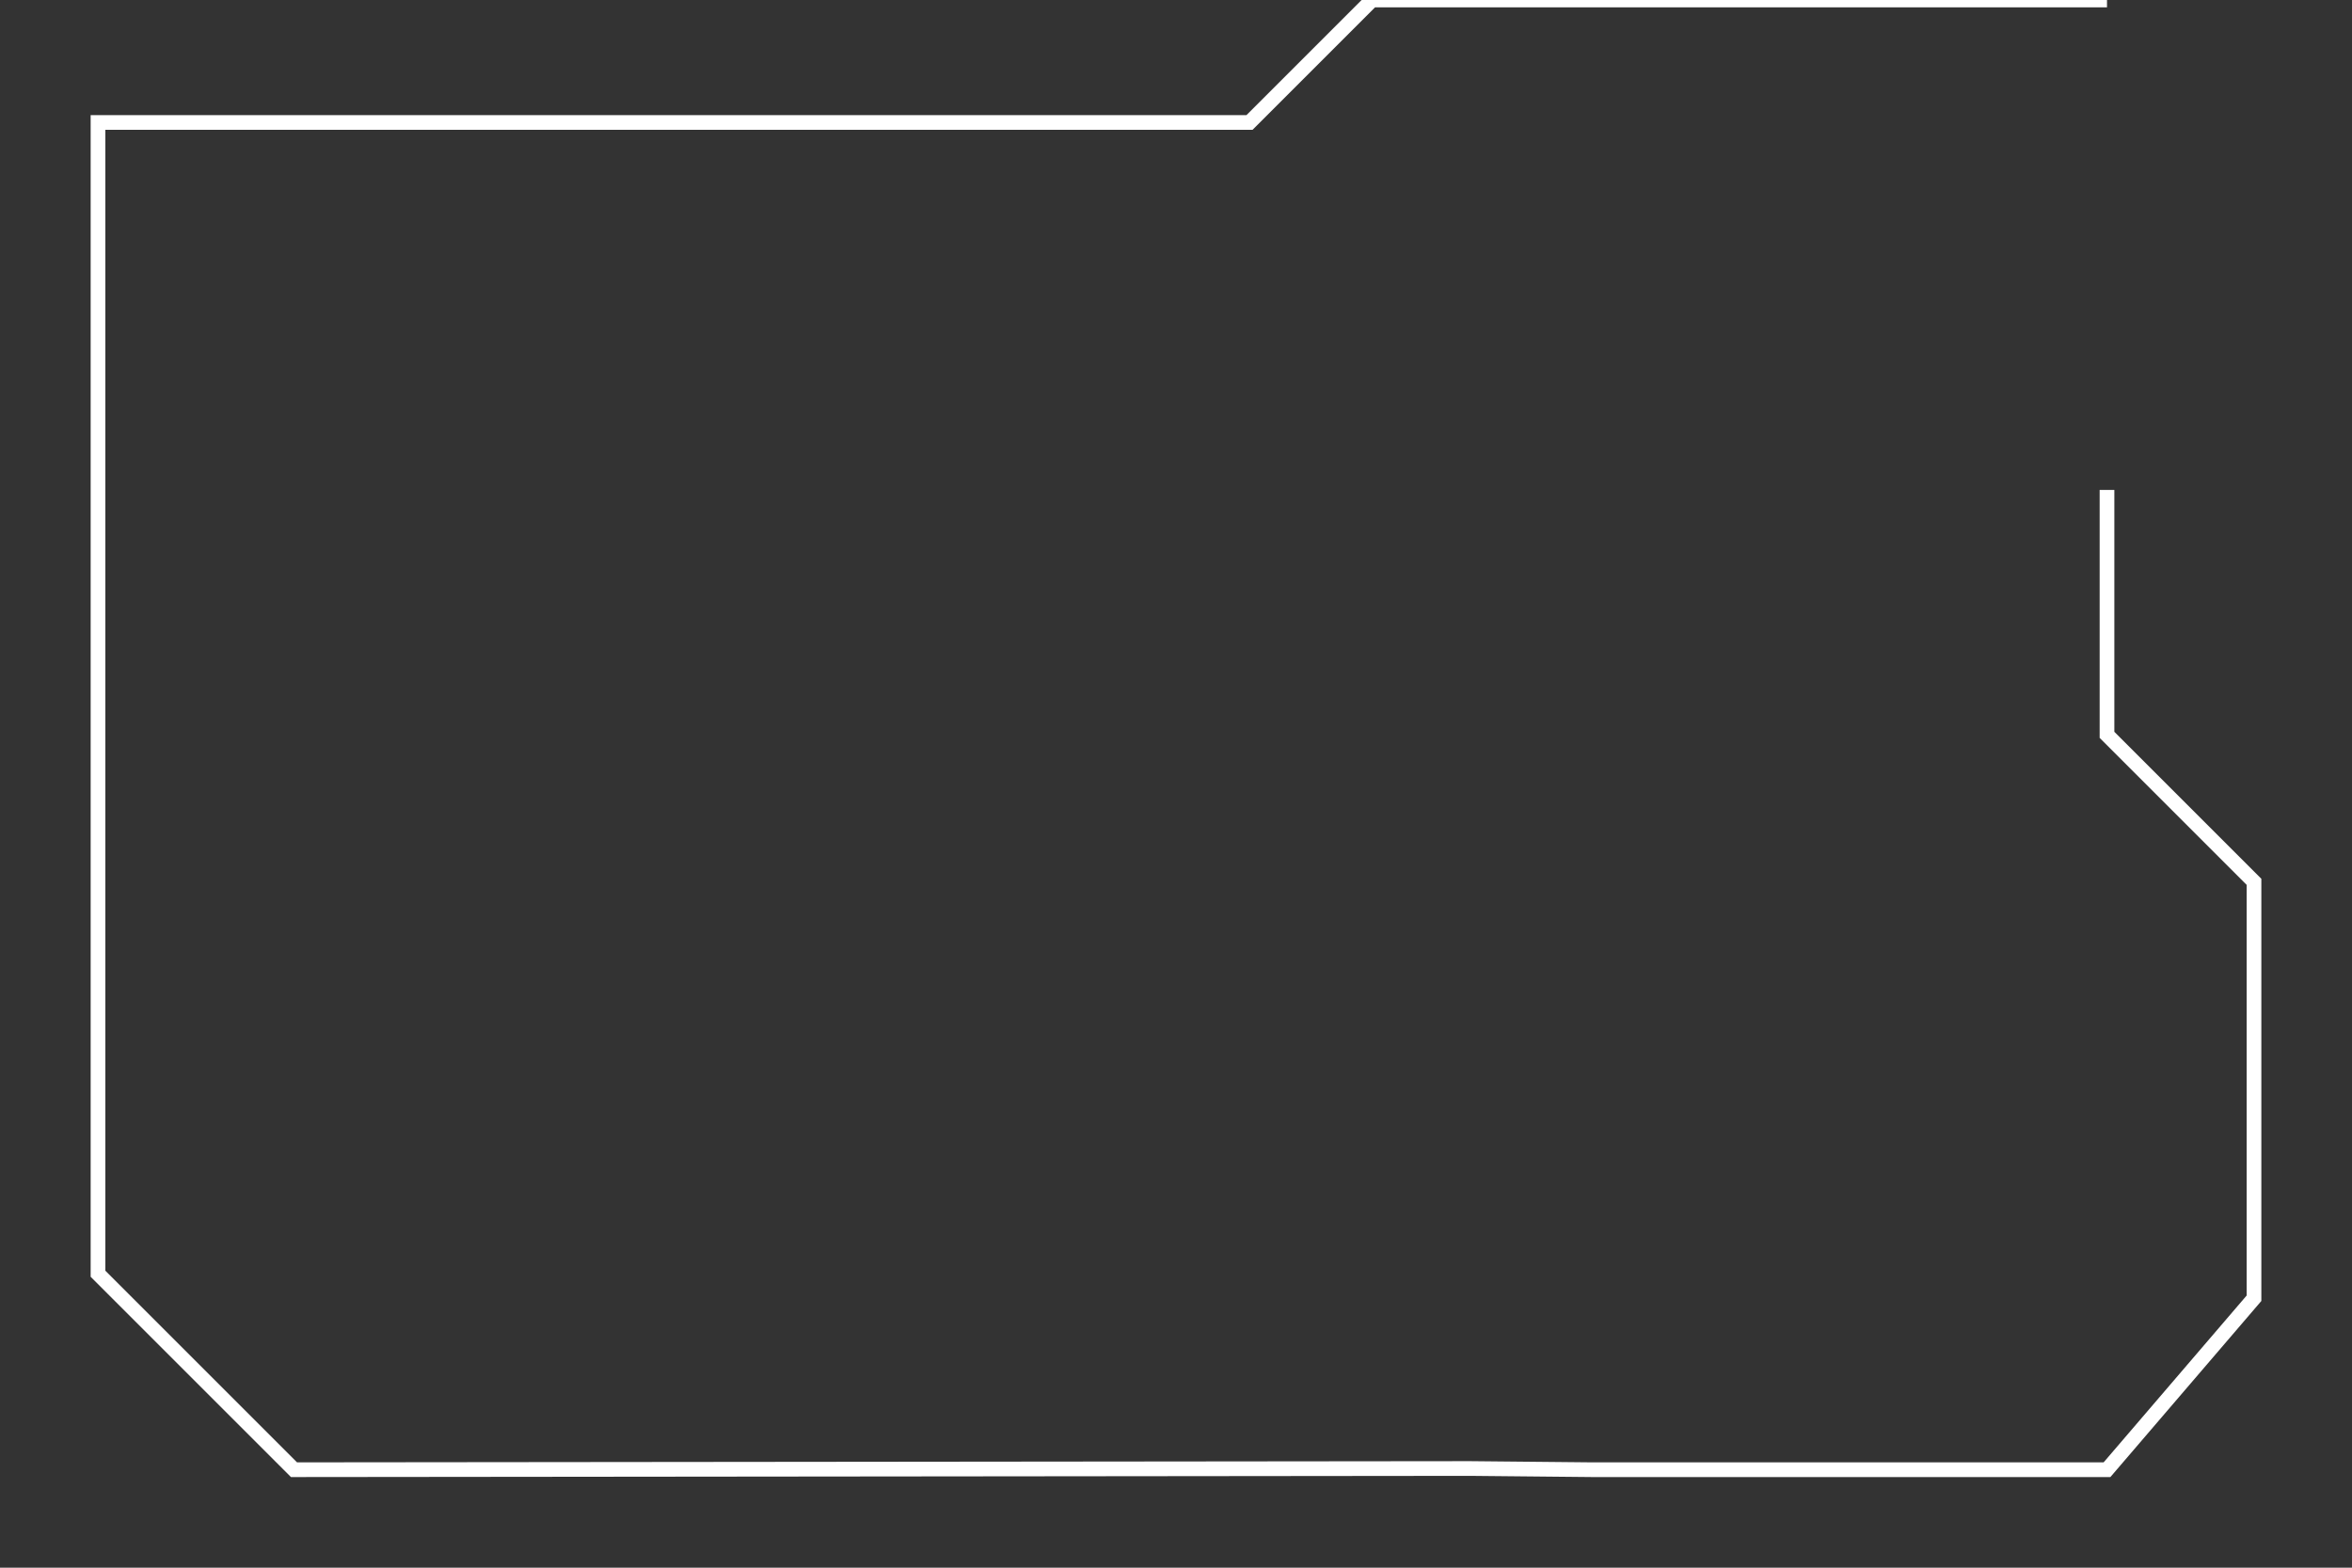 <?xml version="1.0" encoding="UTF-8" standalone="no"?>
<!-- Created with Inkscape (http://www.inkscape.org/) -->

<svg
   xmlns:dc="http://purl.org/dc/elements/1.1/"
   xmlns:cc="http://creativecommons.org/ns#"
   xmlns:rdf="http://www.w3.org/1999/02/22-rdf-syntax-ns#"
   xmlns:svg="http://www.w3.org/2000/svg"
   xmlns="http://www.w3.org/2000/svg"
   xmlns:sodipodi="http://sodipodi.sourceforge.net/DTD/sodipodi-0.dtd"
   xmlns:inkscape="http://www.inkscape.org/namespaces/inkscape"
   width="480"
   height="320"
   id="svg2"
   version="1.1"
   inkscape:version="0.48.2 r9819"
   sodipodi:docname="menu_mobile_landscape.svg">
  <rect width="100%" height="100%" fill="#333333" stroke="none"/>
  <defs
     id="defs4" />
  <sodipodi:namedview
     id="base"
     pagecolor="#ffffff"
     bordercolor="#666666"
     borderopacity="1.0"
     inkscape:pageopacity="0.0"
     inkscape:pageshadow="2"
     inkscape:zoom="1.88"
     inkscape:cx="209.52739"
     inkscape:cy="205.67028"
     inkscape:document-units="px"
     inkscape:current-layer="layer1"
     showgrid="true"
     showguides="true"
     inkscape:guide-bbox="true"
     inkscape:window-width="1294"
     inkscape:window-height="994"
     inkscape:window-x="5"
     inkscape:window-y="0"
     inkscape:window-maximized="0">
    <sodipodi:guide
       orientation="0,1"
       position="-25,320"
       id="guide3153" />
    <sodipodi:guide
       orientation="1,0"
       position="0,355"
       id="guide3155" />
    <sodipodi:guide
       orientation="1,0"
       position="480,350"
       id="guide3157" />
    <sodipodi:guide
       orientation="0,1"
       position="-15,0"
       id="guide3159" />
    <sodipodi:guide
       orientation="0,1"
       position="-10,20"
       id="guide3161" />
    <inkscape:grid
       type="xygrid"
       id="grid3163"
       empspacing="5"
       visible="true"
       enabled="true"
       snapvisiblegridlinesonly="true" />
    <sodipodi:guide
       orientation="0,1"
       position="165,300"
       id="guide3165" />
    <sodipodi:guide
       orientation="1,0"
       position="20,235"
       id="guide3167" />
    <sodipodi:guide
       orientation="1,0"
       position="460,240"
       id="guide3169" />
    <sodipodi:guide
       orientation="0,1"
       position="340,220"
       id="guide3173" />
    <sodipodi:guide
       orientation="1,0"
       position="410,185"
       id="guide3175" />
    <sodipodi:guide
       orientation="1,0"
       position="60,40"
       id="guide3177" />
    <sodipodi:guide
       orientation="0,1"
       position="0,60"
       id="guide3179" />
  </sodipodi:namedview>
  <g
     inkscape:label="Layer 1"
     inkscape:groupmode="layer"
     id="layer1"
     transform="translate(0,-732.362)">
    <path
       style="fill:none;stroke:#ffffff;stroke-width:3;stroke-linecap:butt;stroke-linejoin:miter;stroke-opacity:1"
       d="m 430,260 0,50 30,30 0,85 -30,35 -105,0 -25,-0.245 L 60,460 20,420 l 0,-235 235,0 25,-25 150,0"
       id="path3039"
       inkscape:connector-curvature="0"
       transform="translate(0,572.362)"
       sodipodi:nodetypes="ccccccccccccc" />
  </g>
</svg>
